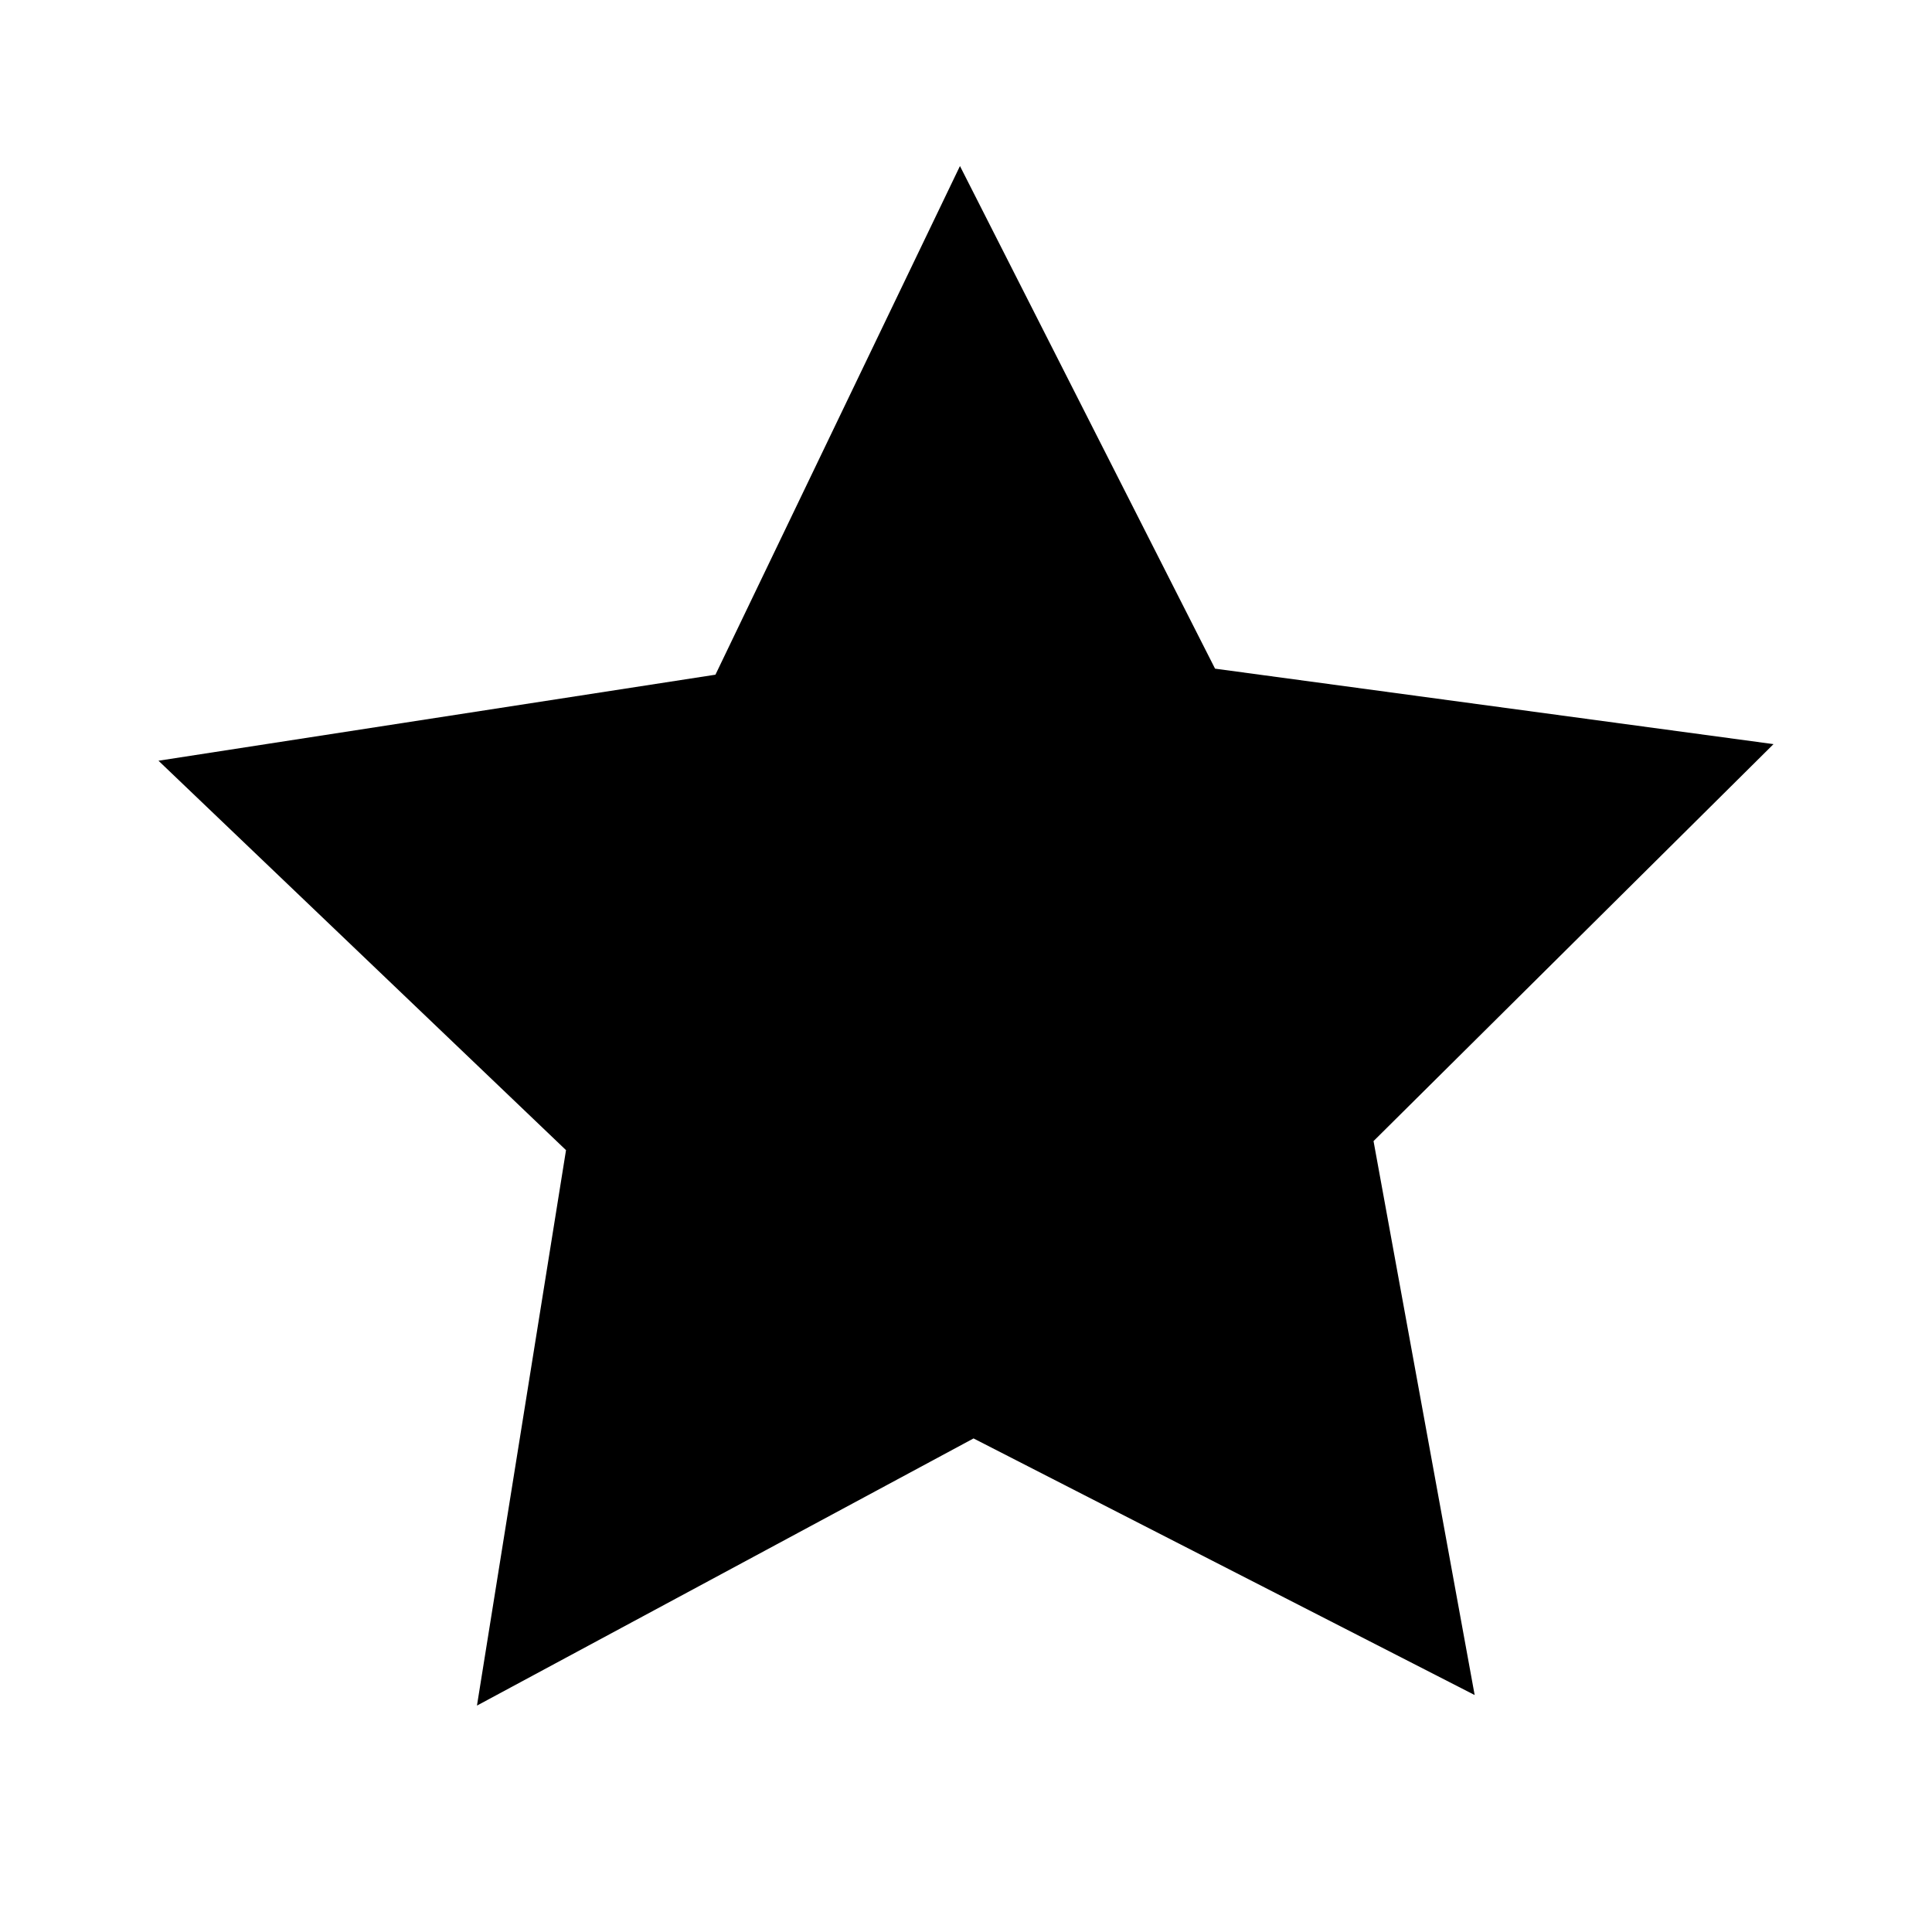 <?xml version="1.0" encoding="utf-8"?>
<!-- Generator: Adobe Illustrator 23.0.3, SVG Export Plug-In . SVG Version: 6.00 Build 0)  -->
<svg version="1.1" id="レイヤー_1" xmlns="http://www.w3.org/2000/svg" xmlns:xlink="http://www.w3.org/1999/xlink" x="0px"
	 y="0px" viewBox="0 0 128 128" style="enable-background:new 0 0 128 128;" xml:space="preserve">
<path d="M97.7,112.3l-33.2-17L31.6,113l5.9-36.8l-27-25.8l36.9-5.7L63.6,11l16.9,33.3l37,5L91,75.6L97.7,112.3z M97.7,112.3"/>
</svg>
